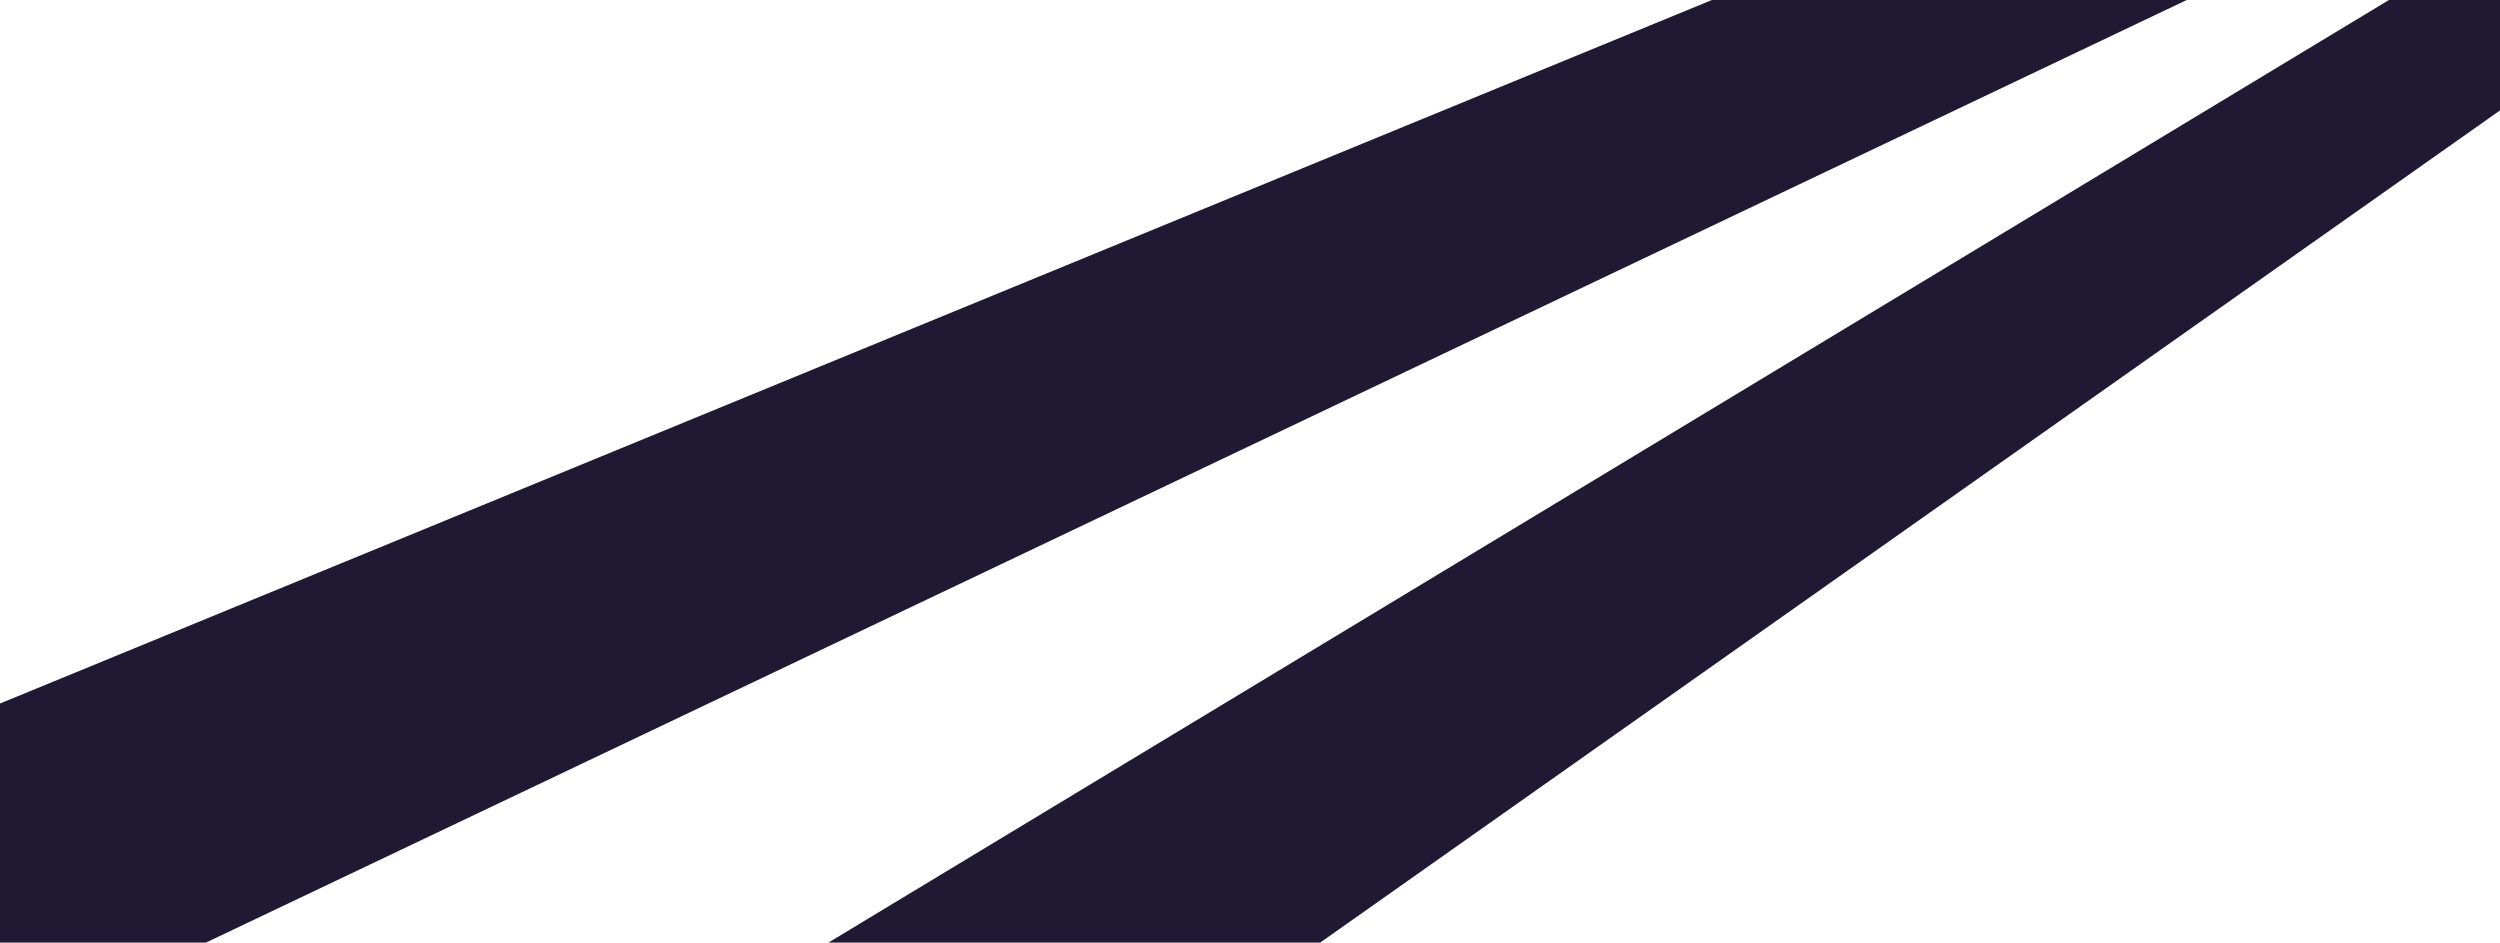 <svg width="976" height="368" viewBox="0 0 976 368" fill="none" xmlns="http://www.w3.org/2000/svg">
<path d="M-273.252 460.67L-261.408 530.65L2027 -558.35L-317 404.924L-273.252 460.67Z" fill="#201933"/>
<path d="M48.652 613.676L74.962 678.65L1660 -439.35L0 563.343L48.652 613.676Z" fill="#201933"/>
</svg>
